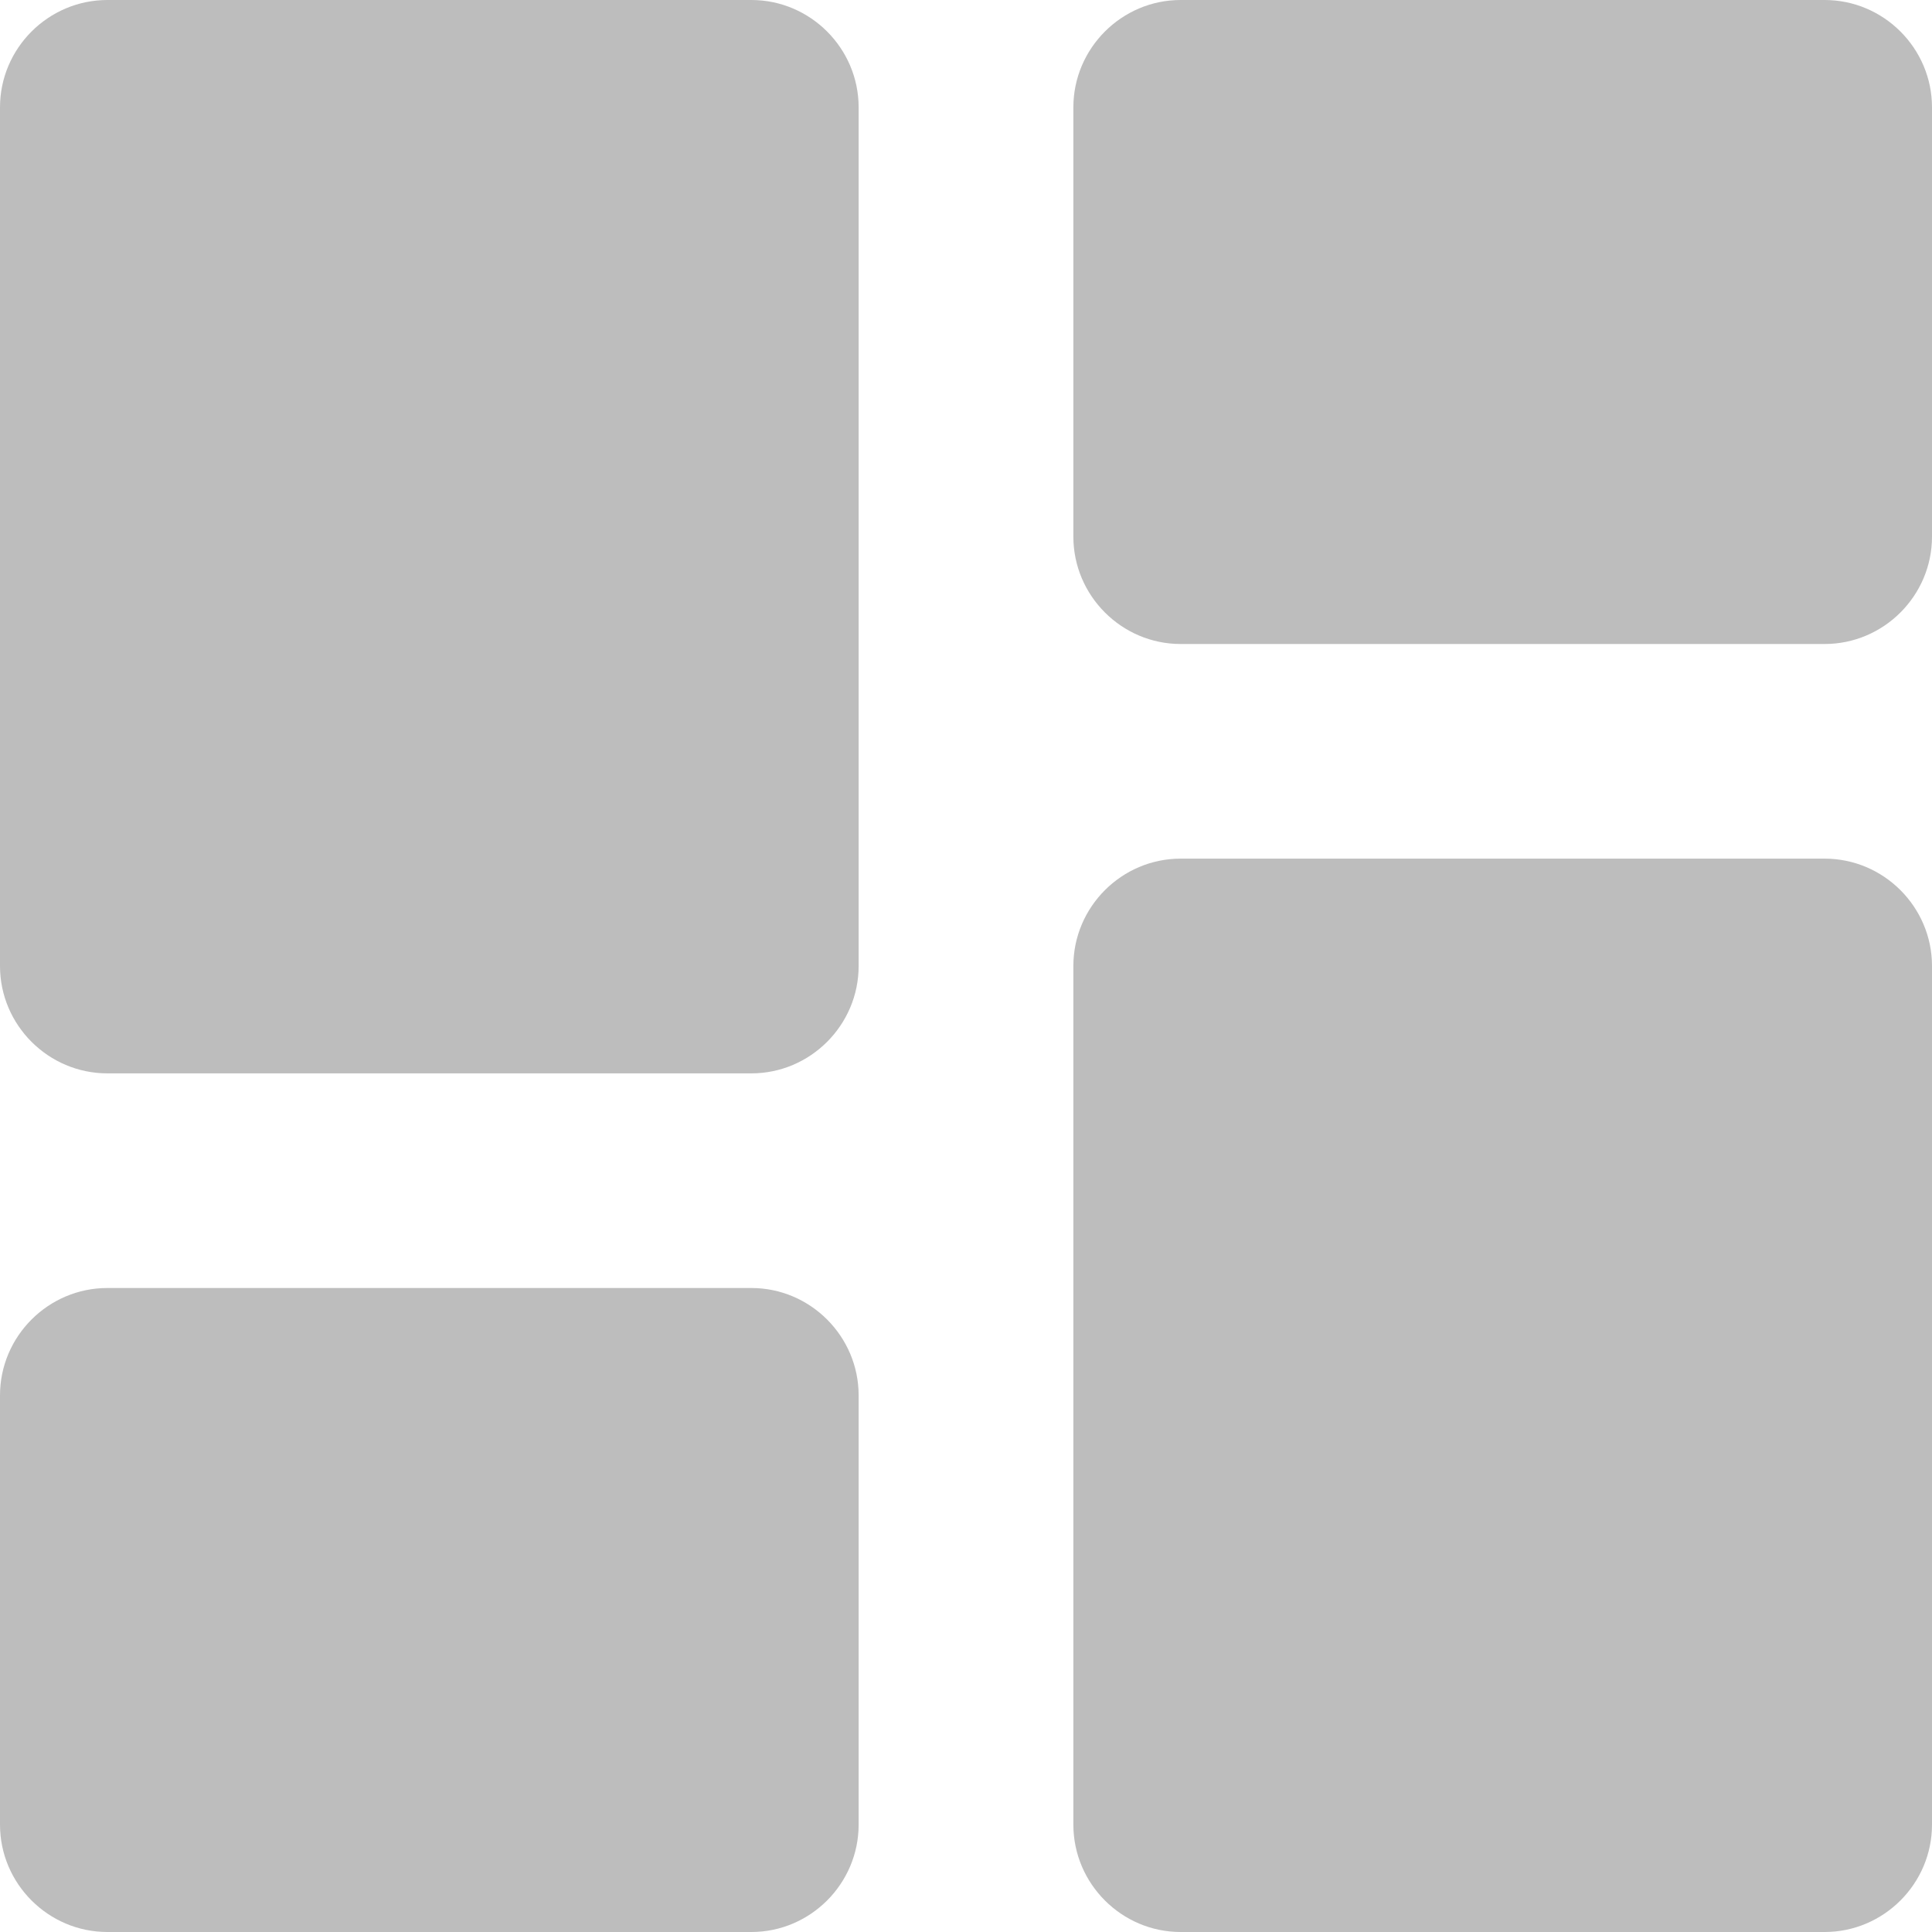 <svg width="21" height="21" viewBox="0 0 21 21" fill="none" xmlns="http://www.w3.org/2000/svg">
<path id="Vector" d="M1.167 11.667H8.167C8.808 11.667 9.333 11.142 9.333 10.5V1.167C9.333 0.525 8.808 0 8.167 0H1.167C0.525 0 0 0.525 0 1.167V10.5C0 11.142 0.525 11.667 1.167 11.667ZM1.167 21H8.167C8.808 21 9.333 20.475 9.333 19.833V15.167C9.333 14.525 8.808 14 8.167 14H1.167C0.525 14 0 14.525 0 15.167V19.833C0 20.475 0.525 21 1.167 21ZM12.833 21H19.833C20.475 21 21 20.475 21 19.833V10.5C21 9.858 20.475 9.333 19.833 9.333H12.833C12.192 9.333 11.667 9.858 11.667 10.5V19.833C11.667 20.475 12.192 21 12.833 21ZM11.667 1.167V5.833C11.667 6.475 12.192 7 12.833 7H19.833C20.475 7 21 6.475 21 5.833V1.167C21 0.525 20.475 0 19.833 0H12.833C12.192 0 11.667 0.525 11.667 1.167Z" fill="#BDBDBD"/>
</svg>
